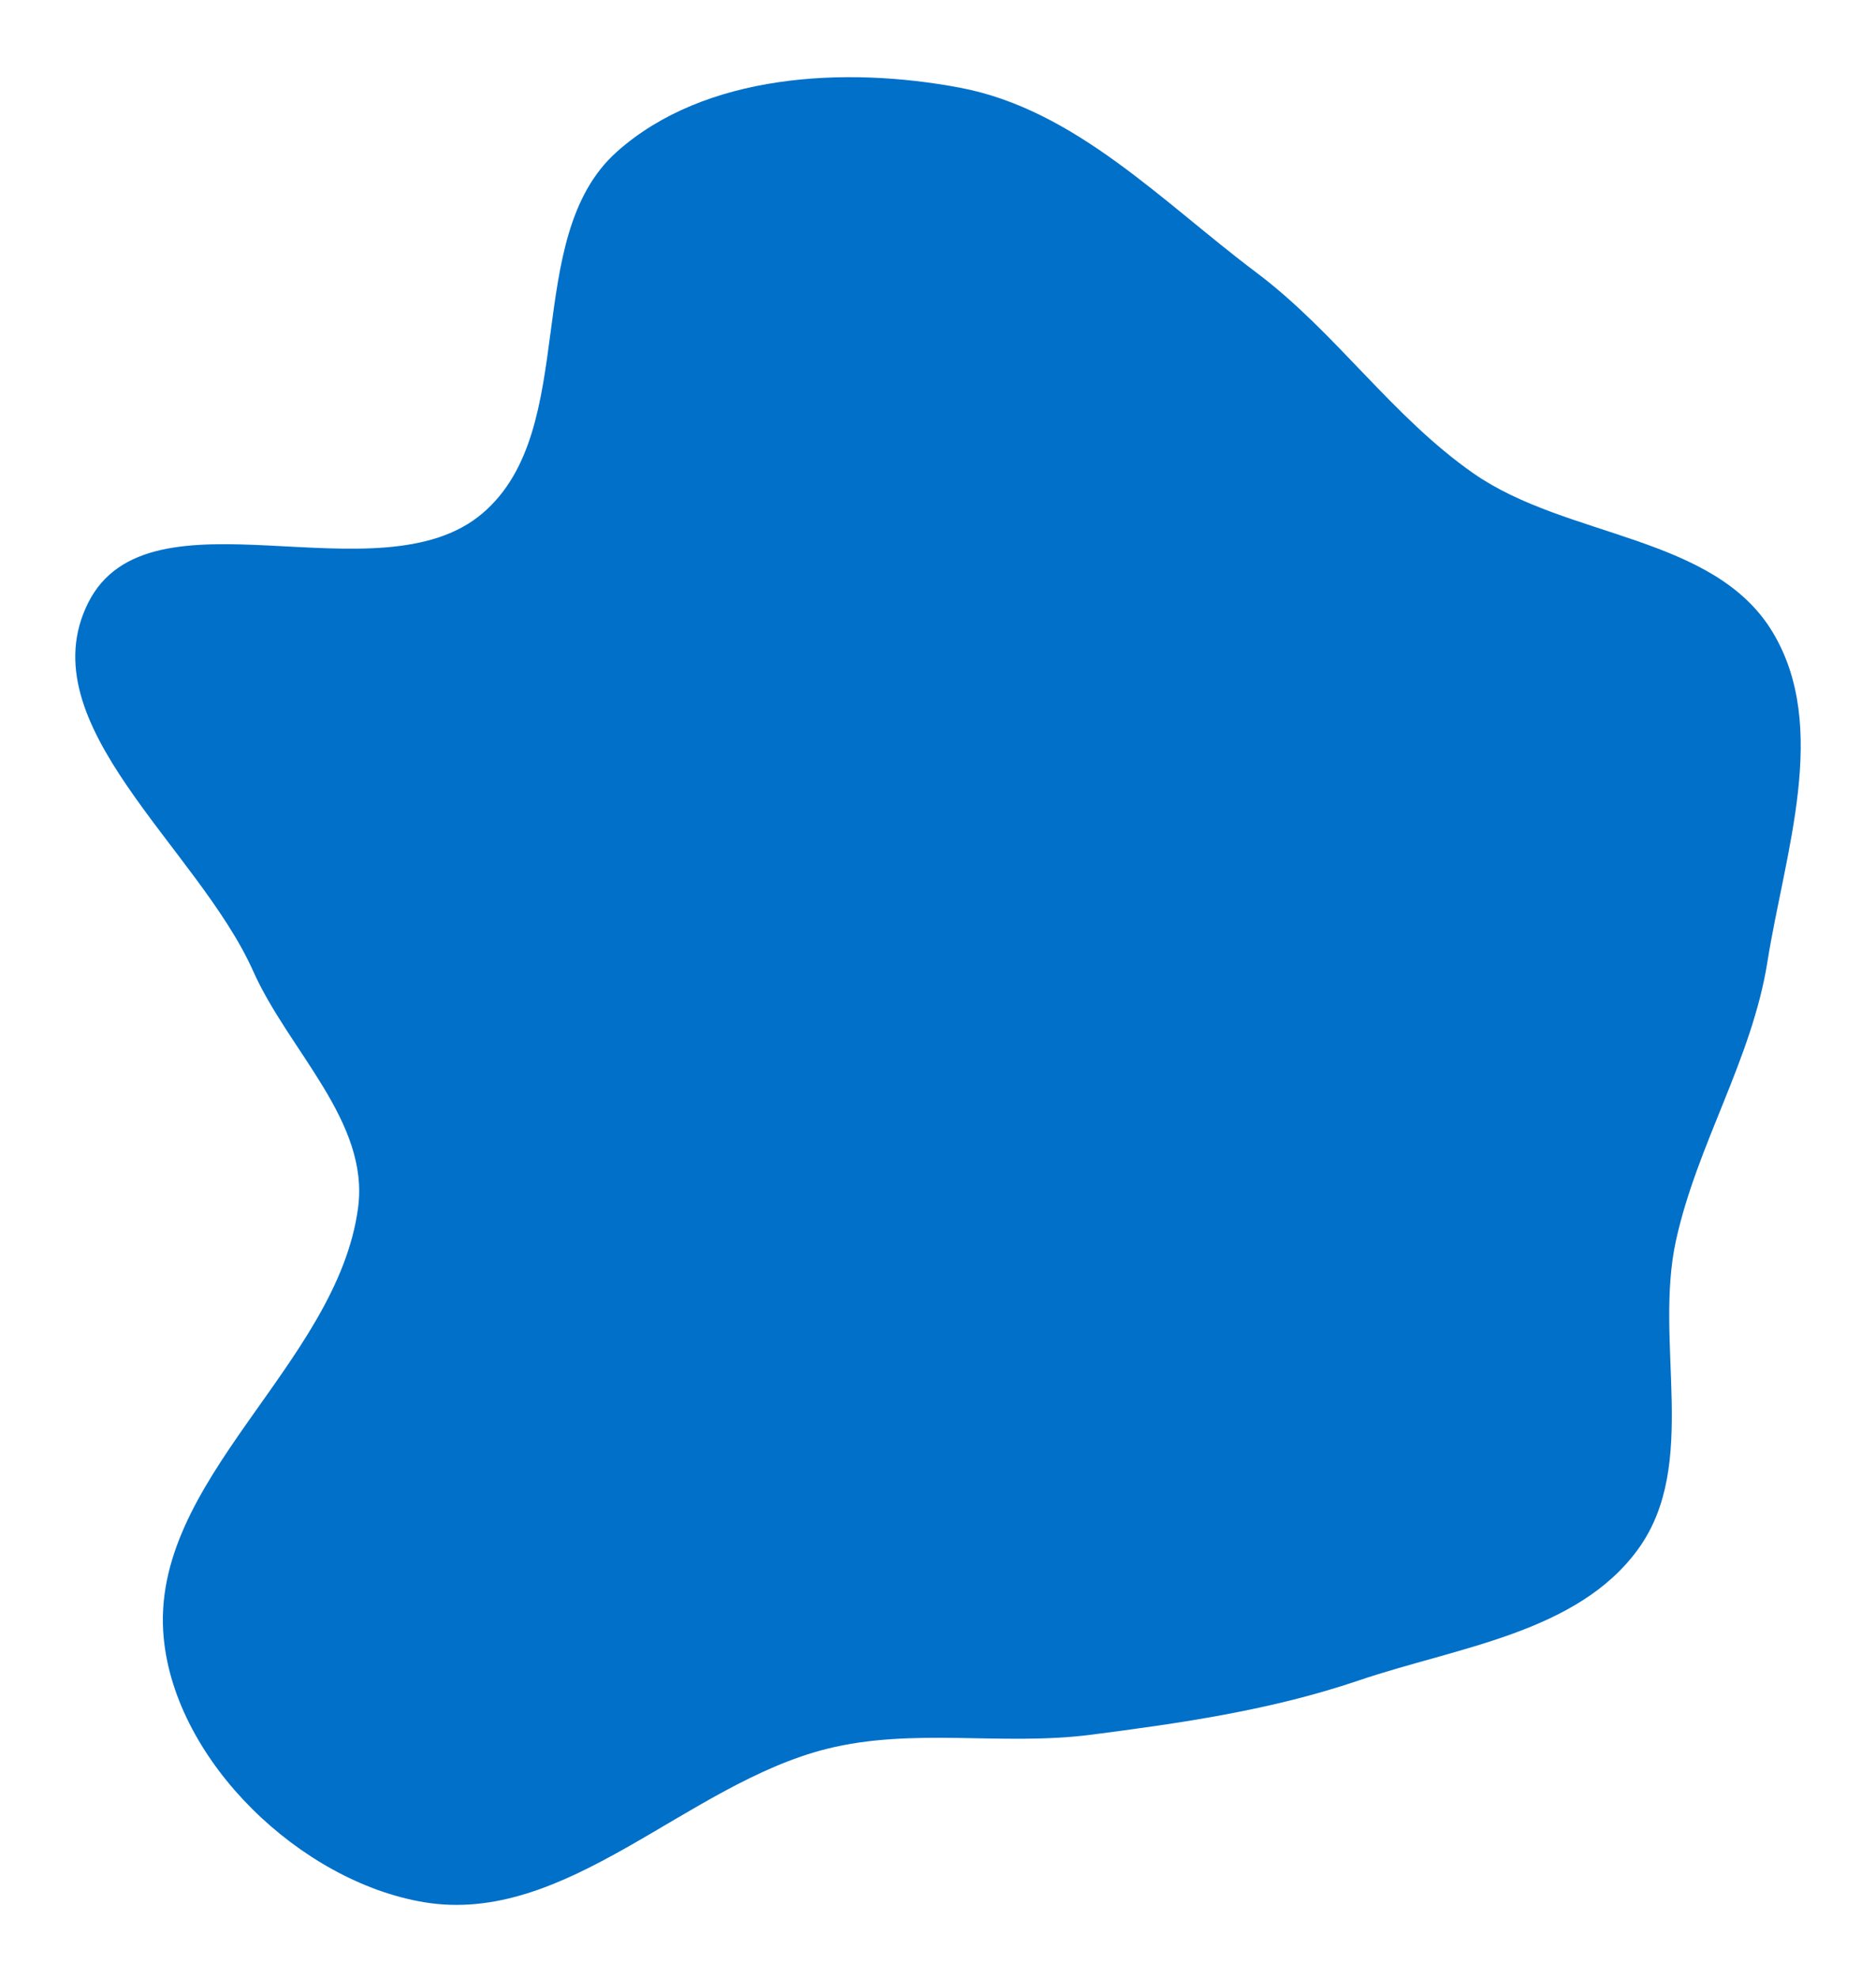 <svg width="997" height="1051" viewBox="0 0 997 1051" fill="none" xmlns="http://www.w3.org/2000/svg">
<g filter="url(#filter0_bdd)">
<path fill-rule="evenodd" clip-rule="evenodd" d="M510.183 25.599C571.479 37.173 617.74 86.288 667.612 123.731C709.926 155.5 739.755 200.317 783.177 230.557C832.806 265.12 910.928 263.078 942.094 314.885C972.461 365.365 948.534 431.884 939.284 490.052C931.063 541.741 901.957 586.852 890.713 637.969C878.79 692.171 903.175 756.8 870.704 801.823C838.417 846.593 774.389 854.021 722.097 871.768C675.8 887.48 628.056 894.399 579.561 900.632C532.761 906.647 485.172 896.612 439.409 908.099C364.698 926.853 301.25 1002.28 225.277 989.564C159.897 978.62 93.251 915.053 86.996 849.11C79.04 765.227 179.07 704.237 190.294 620.728C196.452 574.916 153.428 537.225 134.591 495.007C105.206 429.147 14.561 363.739 46.858 299.255C79.199 234.684 201.497 298.557 256.462 251.681C308.906 206.954 276.424 105.437 327.884 59.583C374.416 18.12 448.922 14.031 510.183 25.599Z" fill="#0070C9"/>
</g>
<defs>
<filter id="filter0_bdd" x="0" y="0" width="997" height="1051" filterUnits="userSpaceOnUse" color-interpolation-filters="sRGB">
<feFlood flood-opacity="0" result="BackgroundImageFix"/>
<feGaussianBlur in="BackgroundImage" stdDeviation="2"/>
<feComposite in2="SourceAlpha" operator="in" result="effect1_backgroundBlur"/>
<feColorMatrix in="SourceAlpha" type="matrix" values="0 0 0 0 0 0 0 0 0 0 0 0 0 0 0 0 0 0 127 0"/>
<feOffset dy="1"/>
<feGaussianBlur stdDeviation="1.5"/>
<feColorMatrix type="matrix" values="0 0 0 0 0 0 0 0 0 0 0 0 0 0 0 0 0 0 0.25 0"/>
<feBlend mode="normal" in2="effect1_backgroundBlur" result="effect2_dropShadow"/>
<feColorMatrix in="SourceAlpha" type="matrix" values="0 0 0 0 0 0 0 0 0 0 0 0 0 0 0 0 0 0 127 0"/>
<feOffset dy="20"/>
<feGaussianBlur stdDeviation="20"/>
<feColorMatrix type="matrix" values="0 0 0 0 0 0 0 0 0 0 0 0 0 0 0 0 0 0 0.25 0"/>
<feBlend mode="normal" in2="effect2_dropShadow" result="effect3_dropShadow"/>
<feBlend mode="normal" in="SourceGraphic" in2="effect3_dropShadow" result="shape"/>
</filter>
</defs>
</svg>
